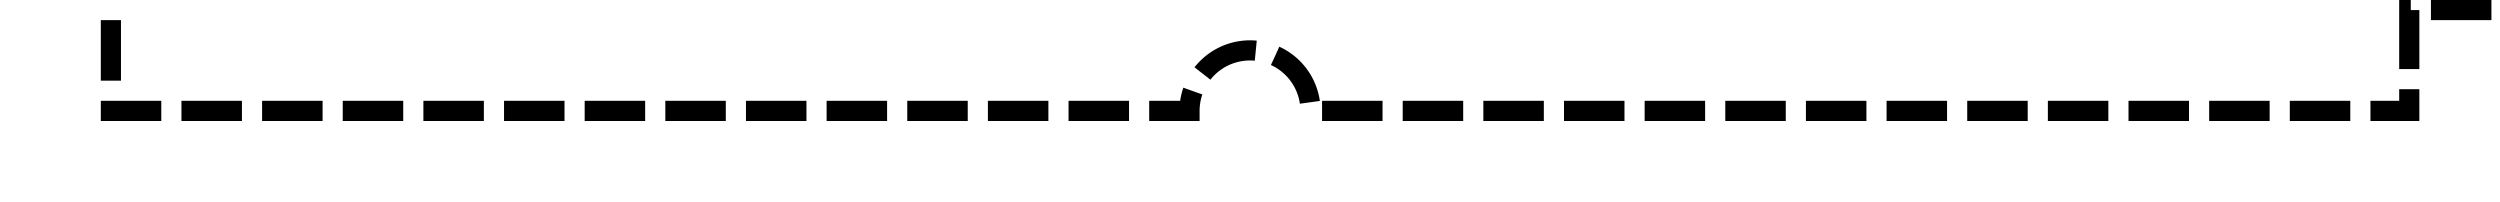﻿<?xml version="1.0" encoding="utf-8"?>
<svg version="1.1" xmlns:xlink="http://www.w3.org/1999/xlink" width="124px" height="10px" preserveAspectRatio="xMinYMid meet" viewBox="1401 1721  124 8" xmlns="http://www.w3.org/2000/svg">
  <path d="M 1406.5 1713  L 1406.5 1725.5  L 1460 1725.5  A 3 3 0 0 1 1463 1722.5 A 3 3 0 0 1 1466 1725.5 L 1520.5 1725.5  L 1520.5 1720.5  L 1578.5 1720.5  L 1578.5 1734  " stroke-width="1" stroke-dasharray="3,1" stroke="#000000" fill="none" />
  <path d="M 1572.2 1733  L 1578.5 1739  L 1584.8 1733  L 1572.2 1733  Z " fill-rule="nonzero" fill="#000000" stroke="none" />
</svg>